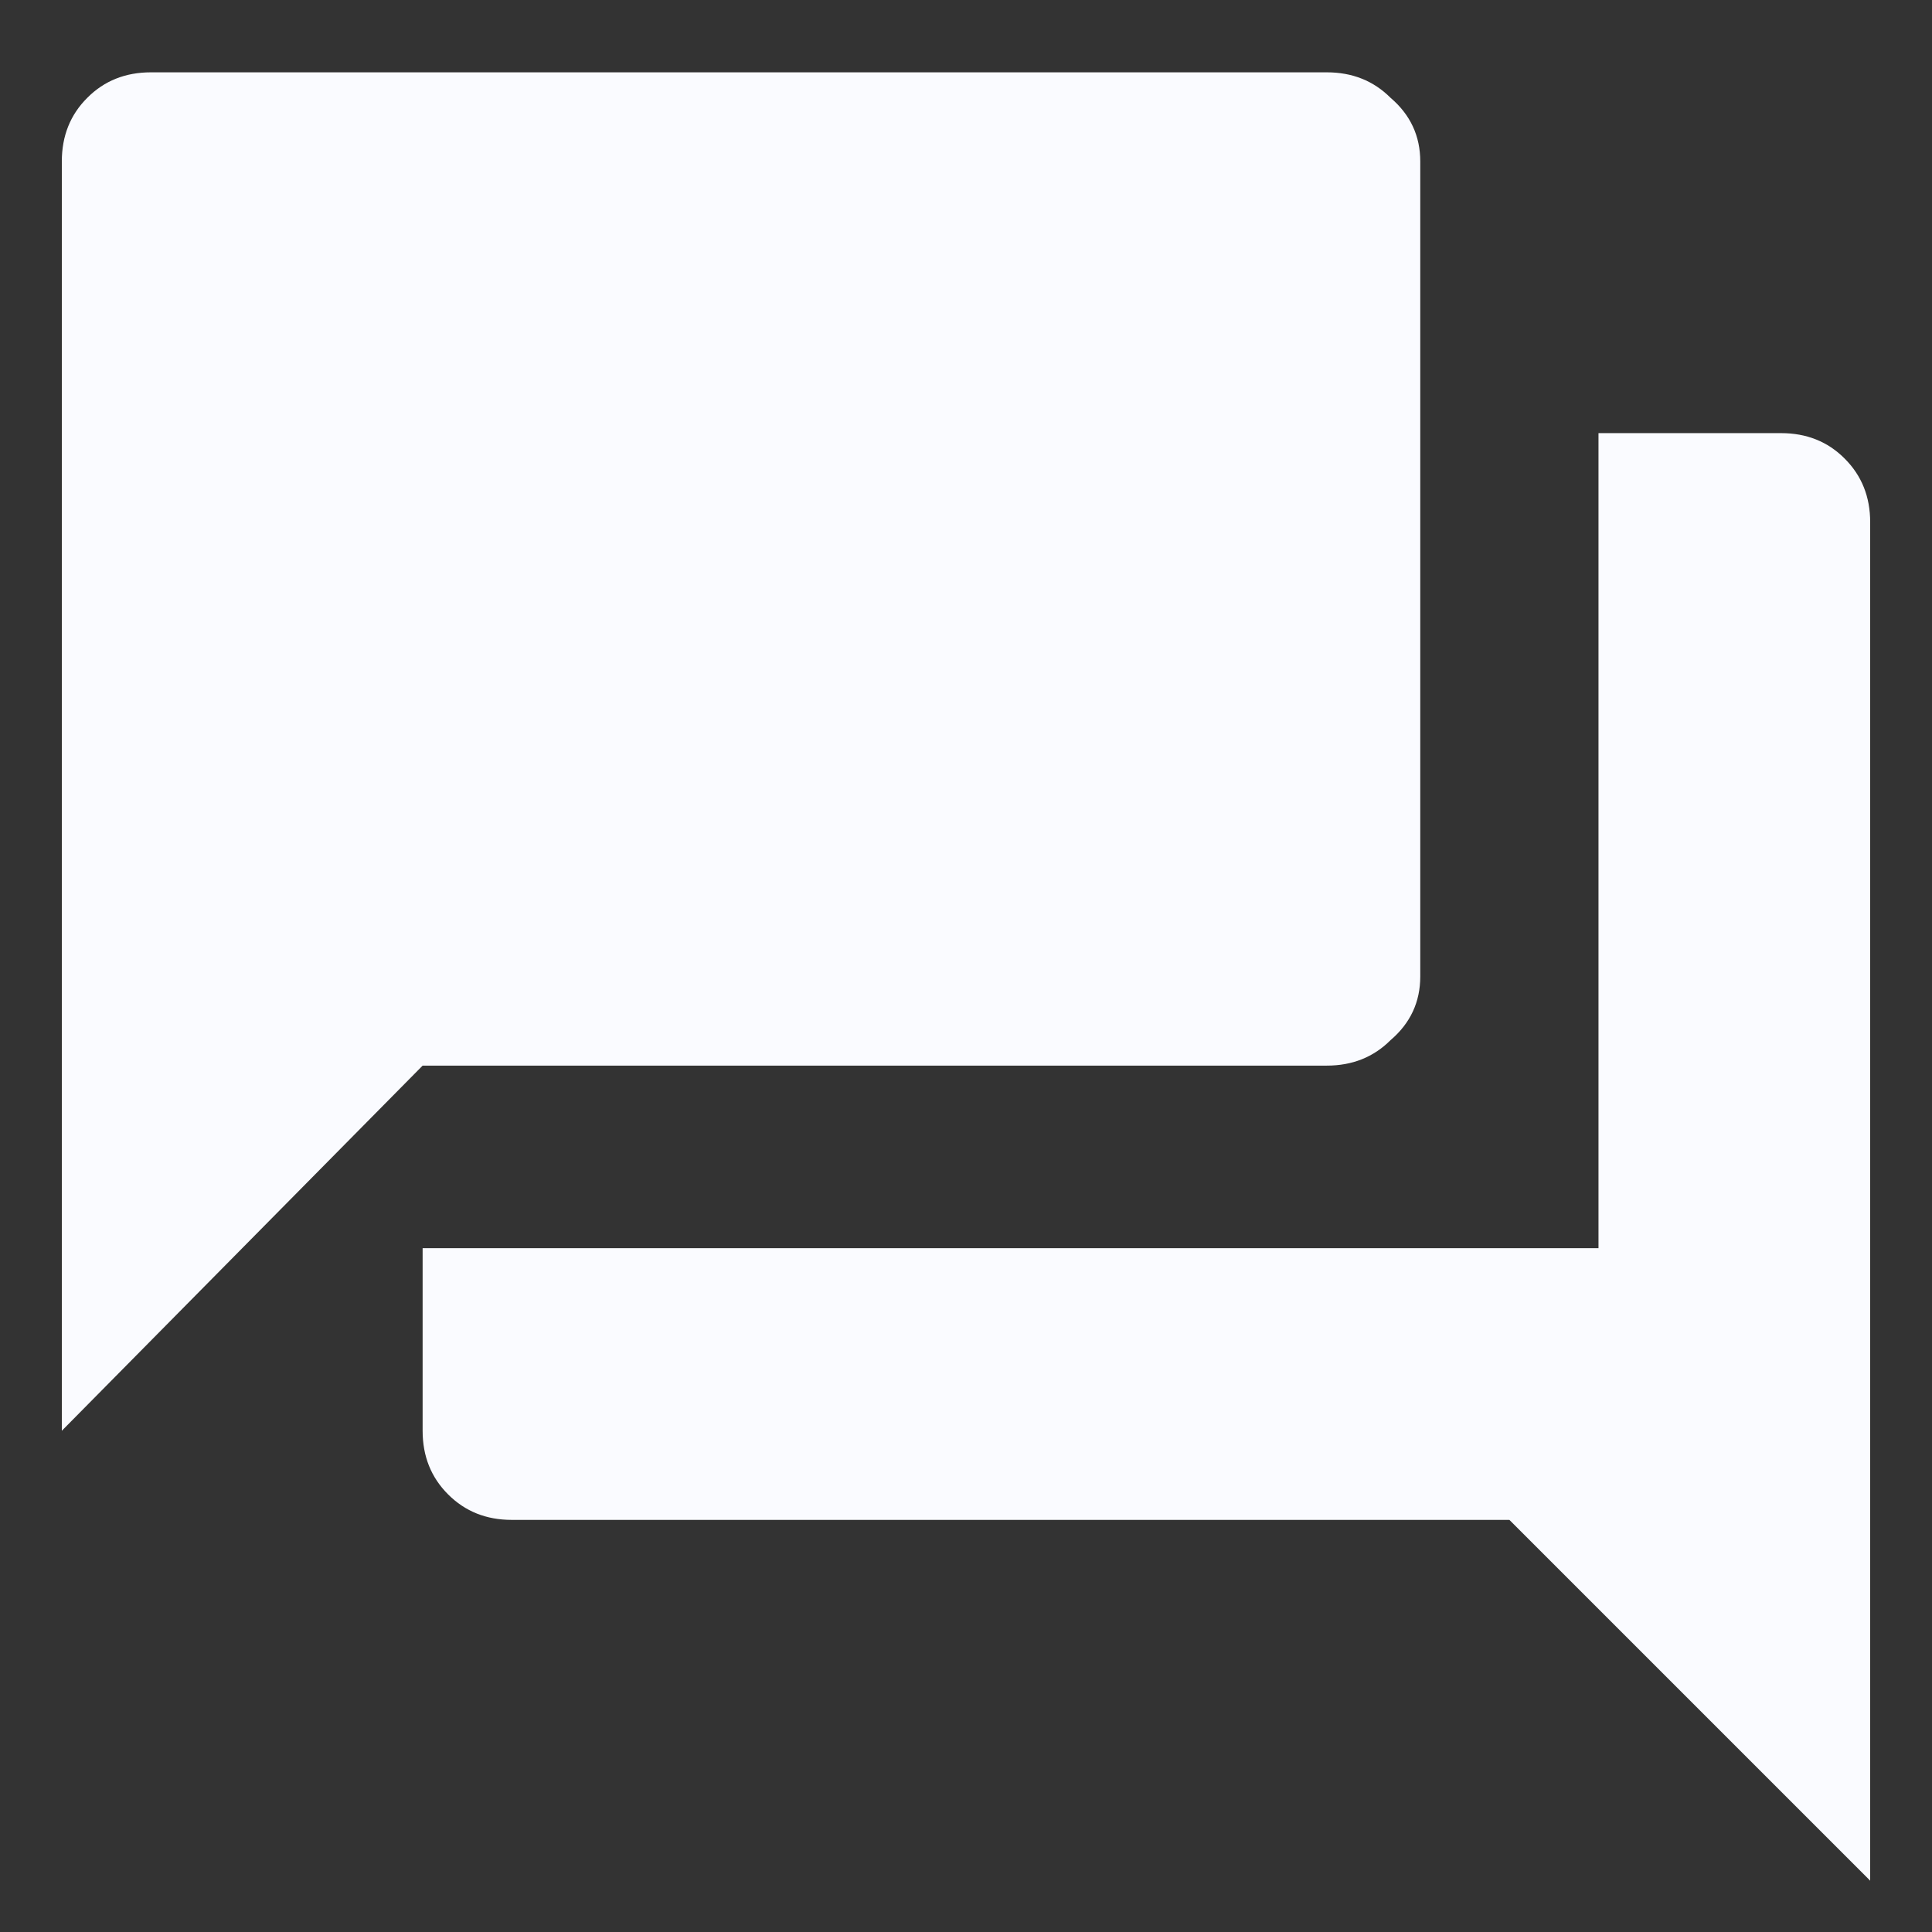      <svg
              width="16"
              height="16"
              viewBox="0 0 16 16"
              fill="none"
              xmlns="http://www.w3.org/2000/svg"
            >
              <rect x="0" y="0" width="16" height="16" fill="#333333" stroke="none"/>
              <path
                d="M11.762 8.087C11.762 8.298 11.68 8.474 11.516 8.614C11.375 8.755 11.199 8.825 10.988 8.825H3.5L0.512 11.849V1.337C0.512 1.126 0.582 0.95 0.723 0.81C0.863 0.669 1.039 0.599 1.25 0.599H10.988C11.199 0.599 11.375 0.669 11.516 0.81C11.68 0.95 11.762 1.126 11.762 1.337V8.087ZM14.75 3.587C14.961 3.587 15.137 3.657 15.277 3.798C15.418 3.939 15.488 4.114 15.488 4.325V15.575L12.5 12.587H4.238C4.027 12.587 3.852 12.517 3.711 12.376C3.57 12.235 3.5 12.06 3.5 11.849V10.337H13.238V3.587H14.75Z"
                fill="#FAFBFF"
              />
            </svg>
